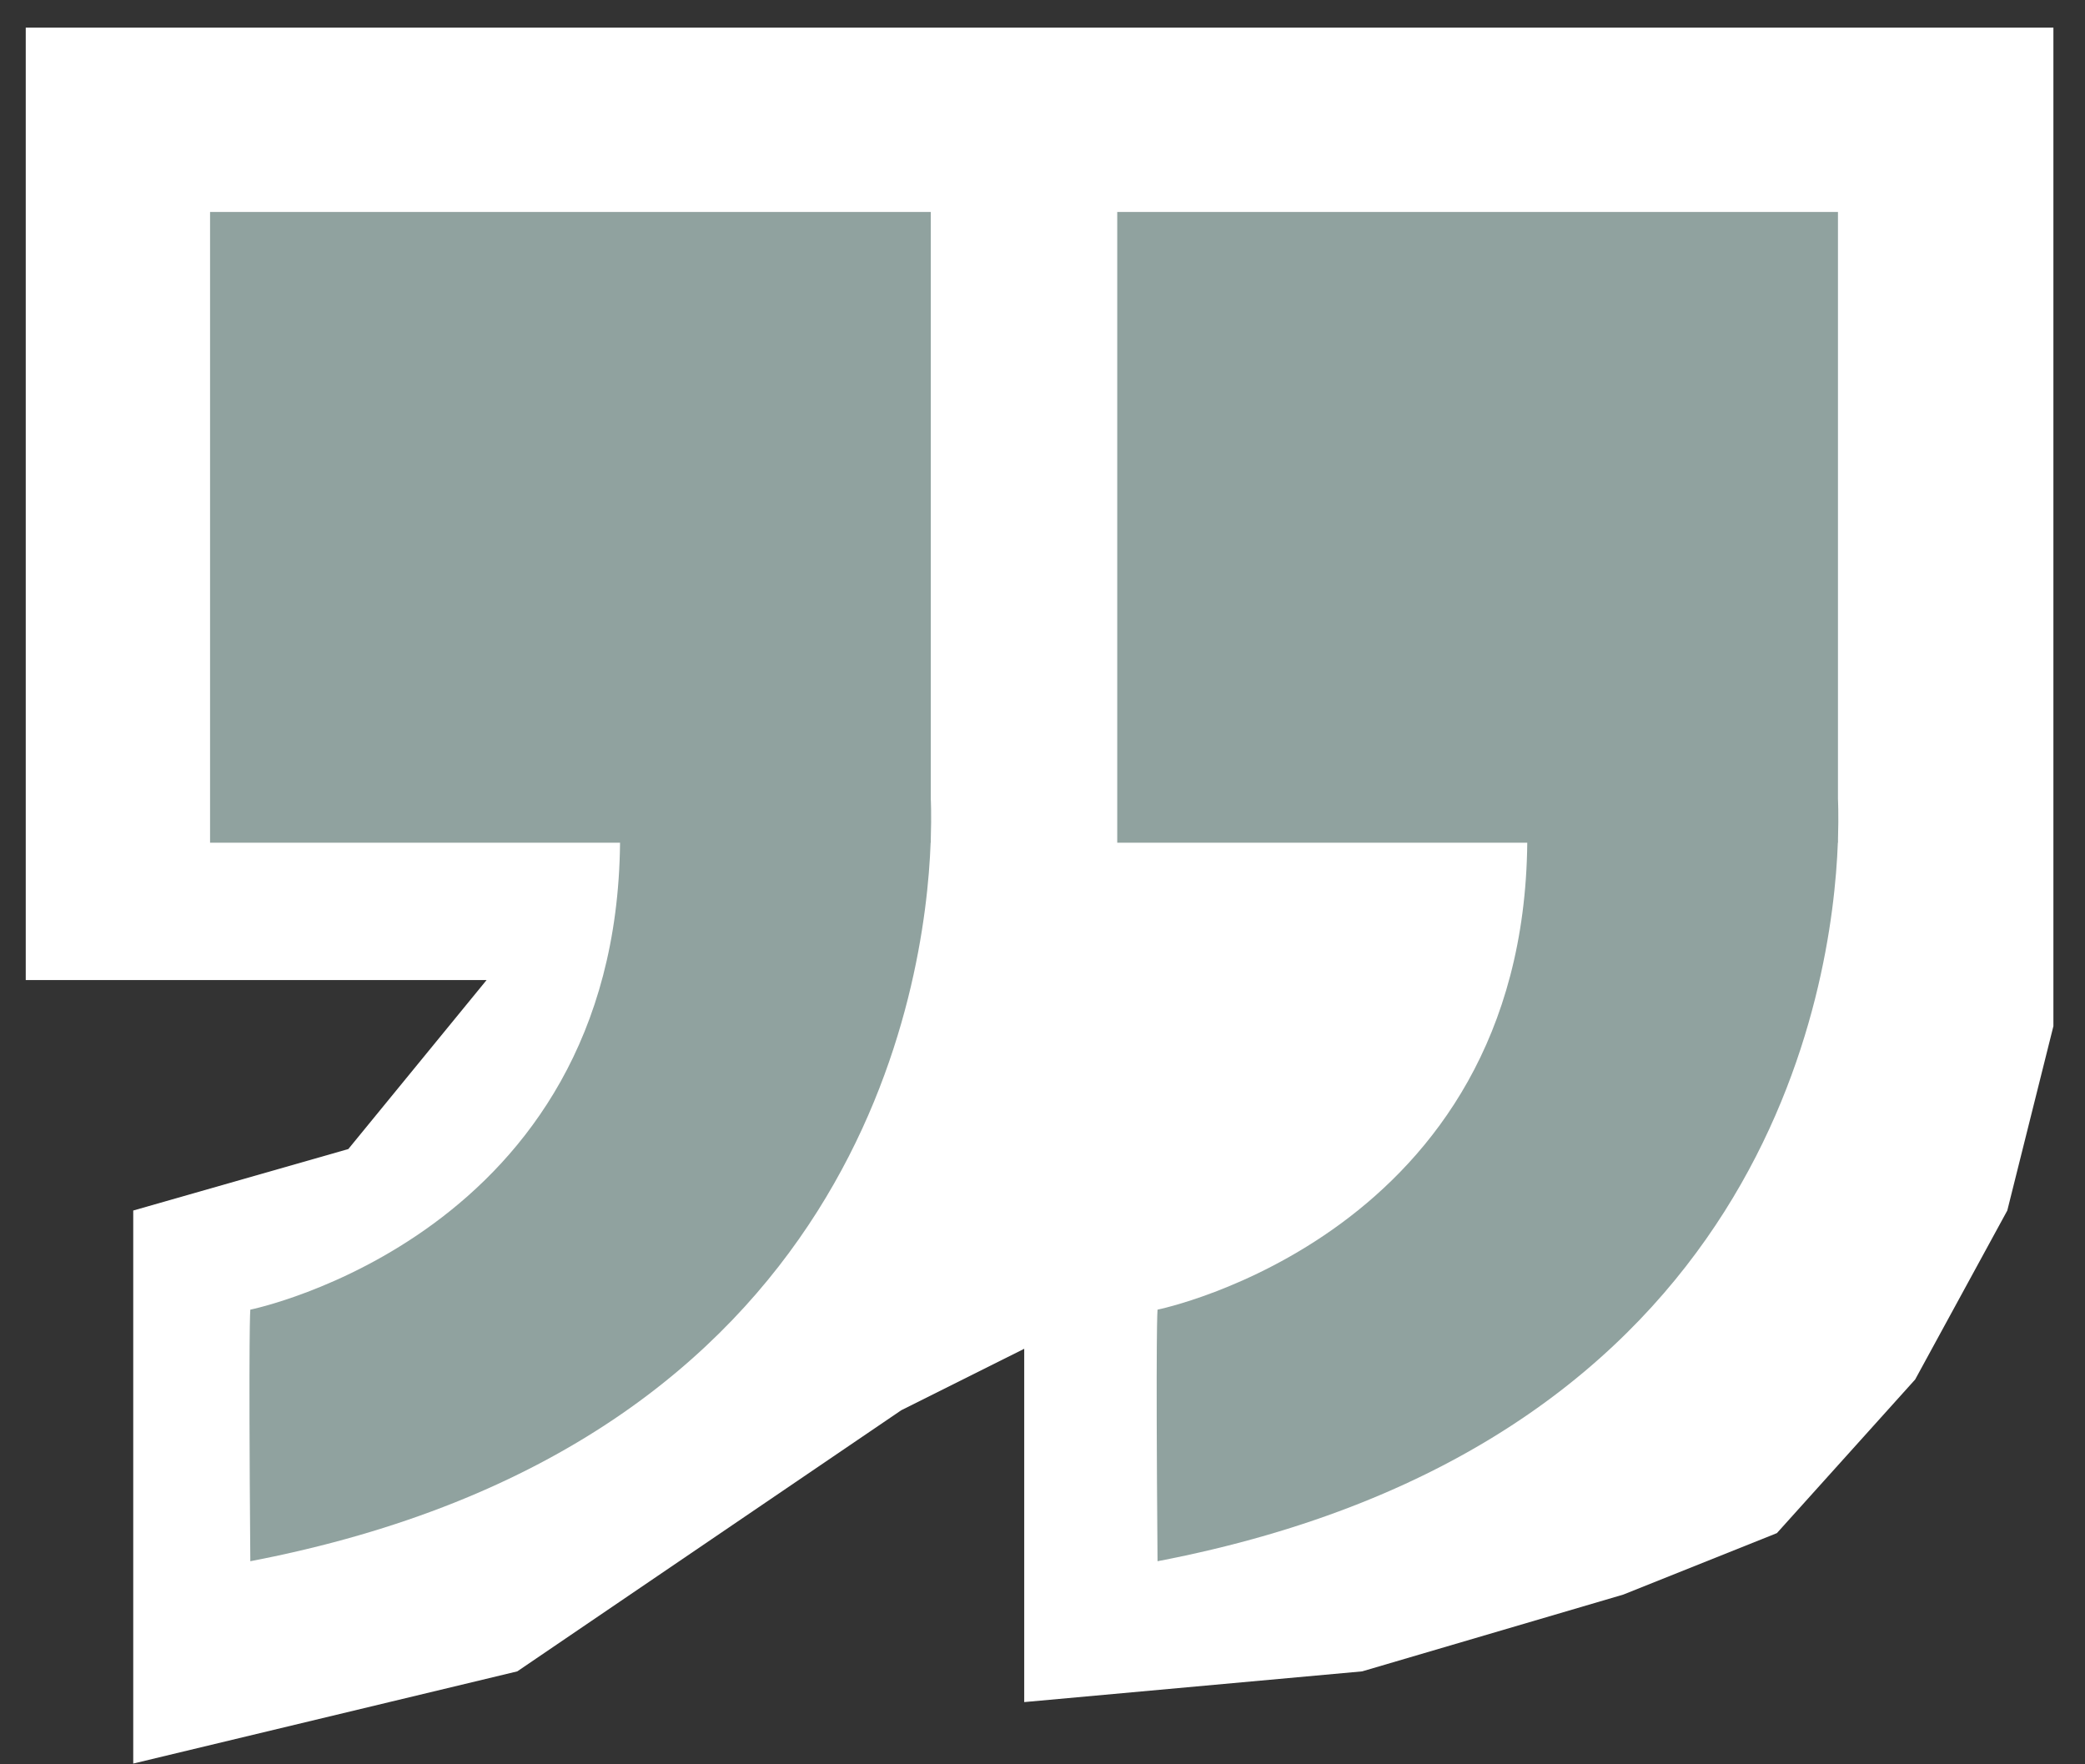 <svg width="52" height="44" viewBox="0 0 52 44" fill="none" xmlns="http://www.w3.org/2000/svg">
<rect x="0" y="0" width="52" height="44" fill="#333333" stroke="none"/>
<path d="M0.642 0.689H51.212V25.591L50.062 30.189L47.764 34.403L44.316 38.234L40.485 39.767L33.972 41.682L25.544 42.448V33.637L22.479 35.169L12.901 41.682L3.323 43.981V30.189L8.687 28.656L12.135 24.442H0.642V0.689Z" fill="white"/>
<path d="M23.215 5.286H5.239V21.016H15.464C15.37 30.811 6.243 32.661 6.243 32.661C6.243 32.661 6.195 32.989 6.243 38.935C21.459 36.016 23.079 24.57 23.21 21.016H23.214V20.918C23.234 20.31 23.214 19.929 23.214 19.929V5.286H23.215Z" fill="#90A29F"/>
<path d="M45.839 19.928V5.286H27.864V21.016H38.09C37.995 30.811 28.869 32.661 28.869 32.661C28.869 32.661 28.821 32.989 28.869 38.935C44.084 36.016 45.704 24.57 45.836 21.016H45.84V20.918C45.859 20.31 45.839 19.928 45.839 19.928Z" fill="#90A29F"/>
</svg>
